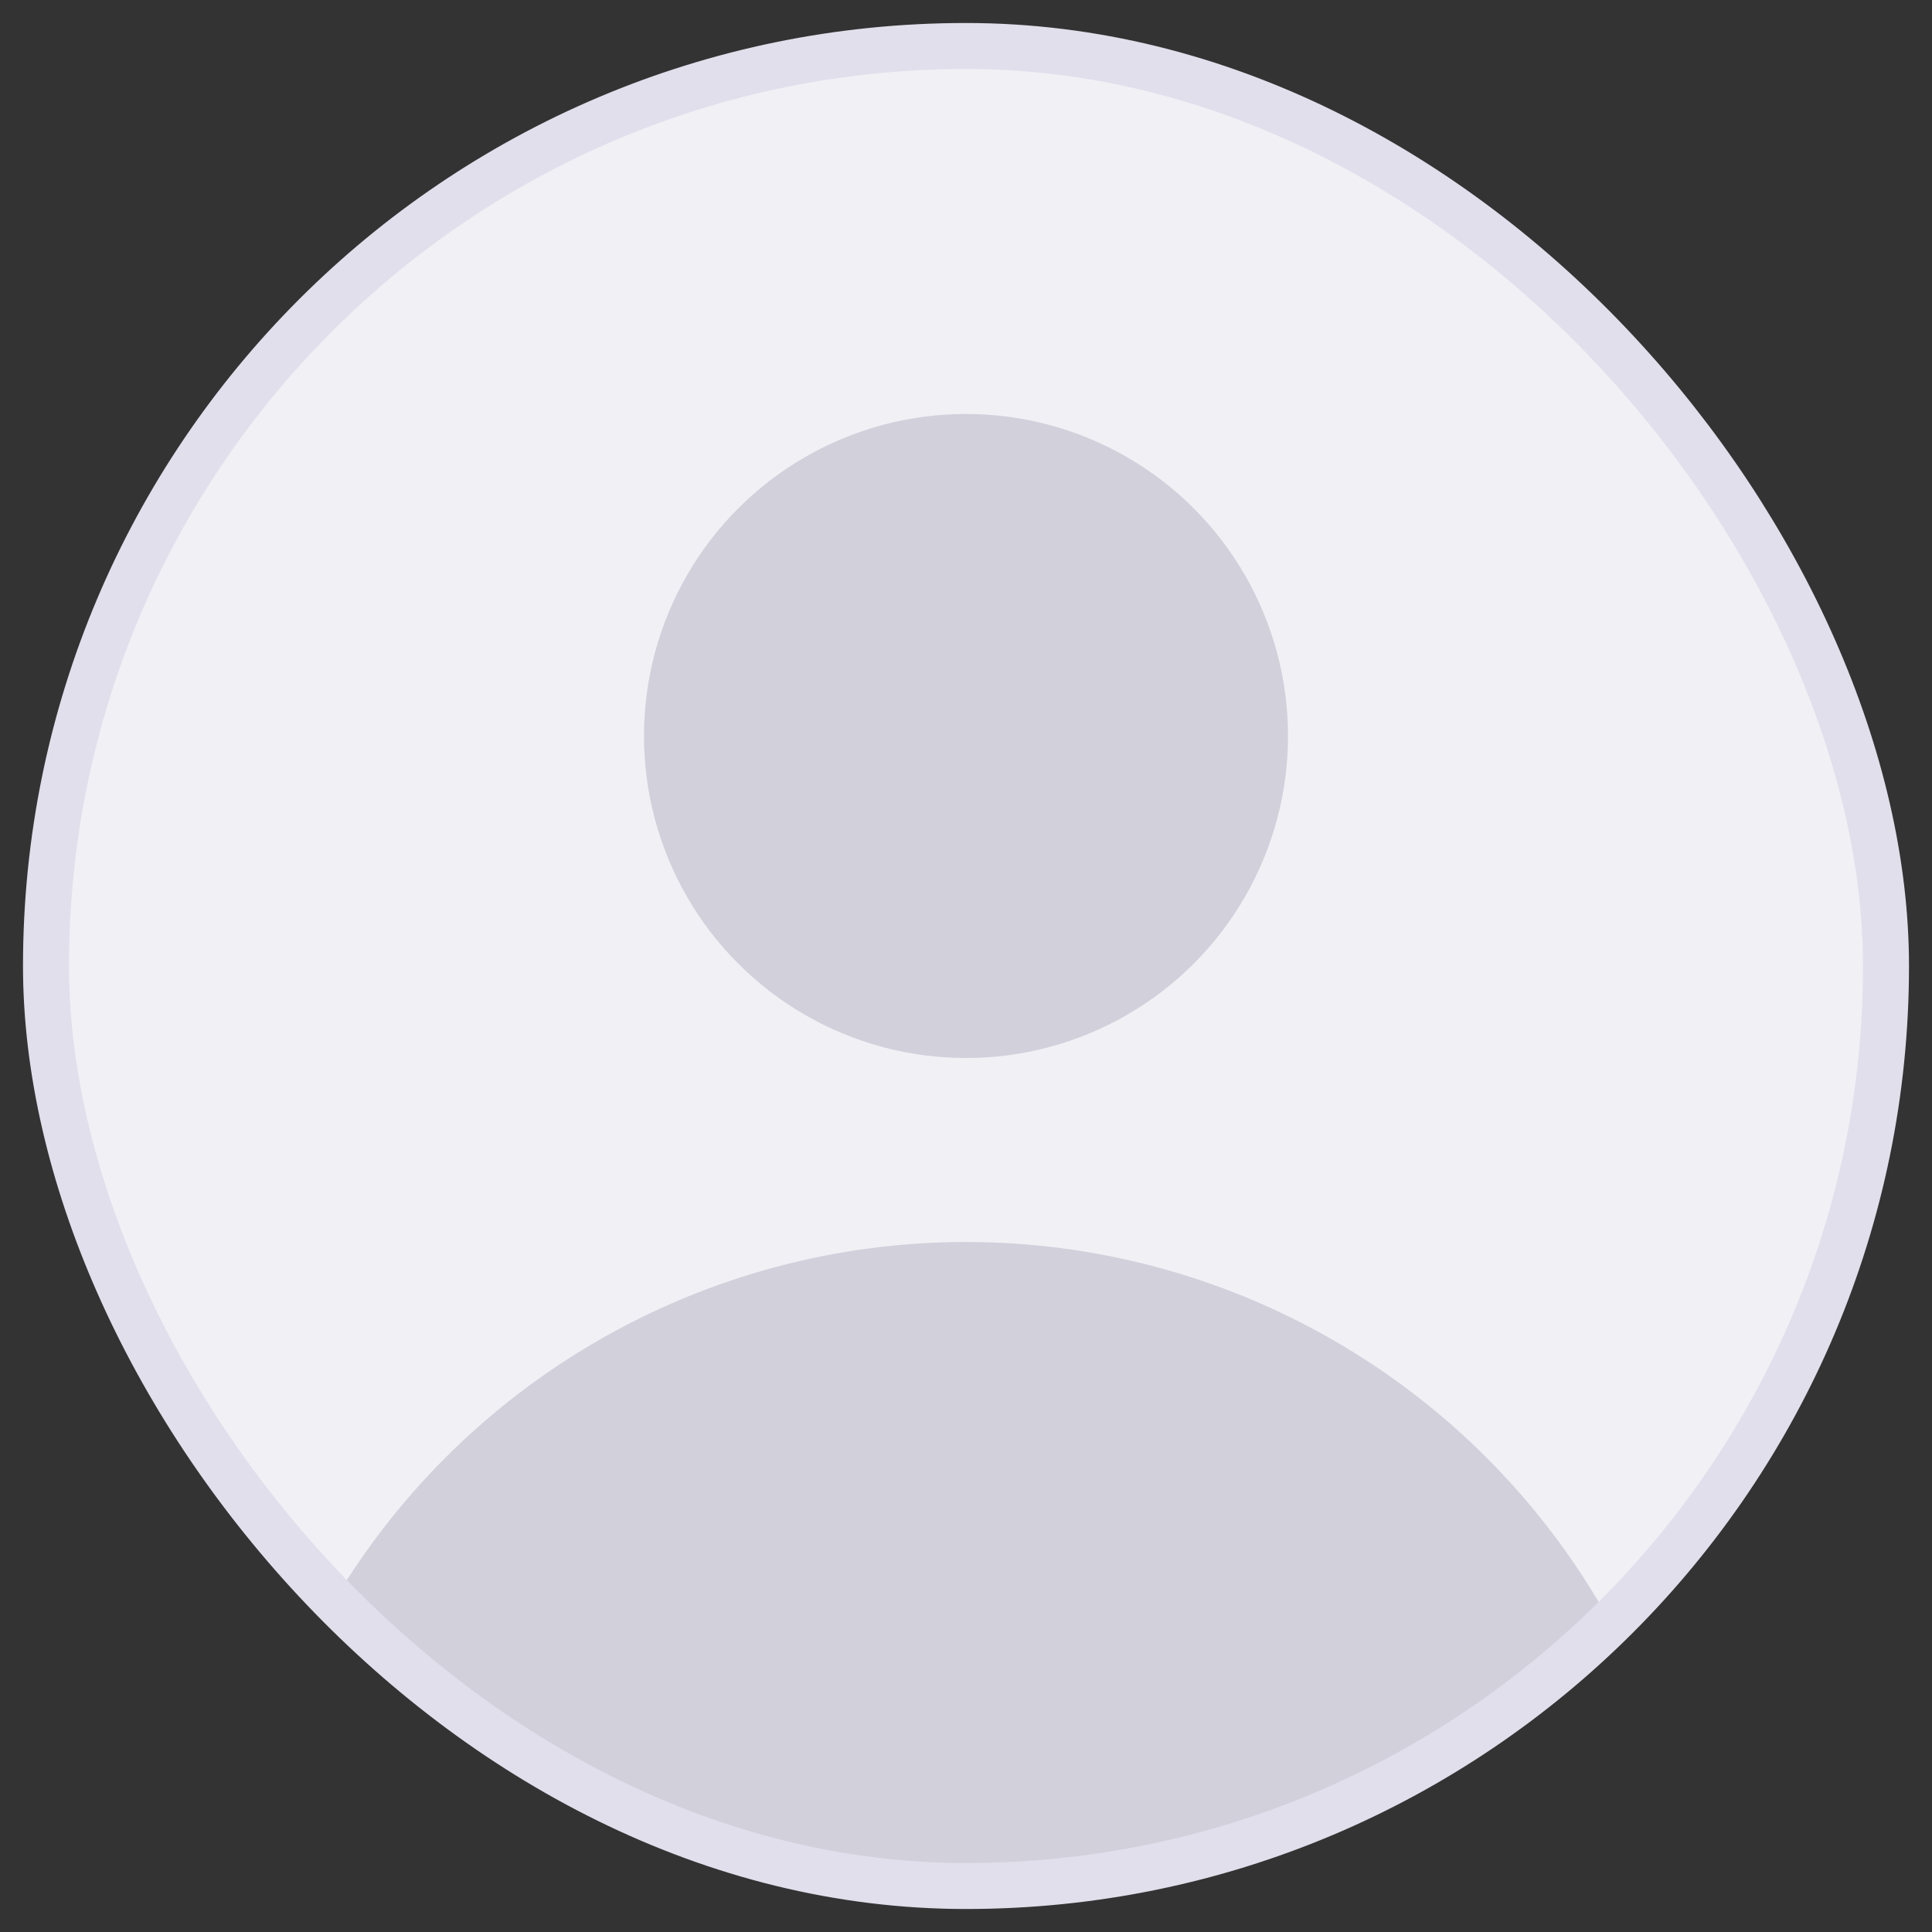 <svg width='42' height='42' viewBox='0 0 42 42' fill='none' xmlns='http://www.w3.org/2000/svg'>
<rect x="0" y="0" width="42" height="42" fill="#333333" stroke="none"/>
<g clip-path='url(#clip0_957_13470)'>
<rect x='1' y='1' width='40' height='40' rx='20' fill='#F1F0F5'/>
<circle cx='21' cy='16' r='7' fill='#D1D0DB'/>
<circle cx='21' cy='43' r='16' fill='#D1D0DB'/>
</g>
<rect x='1' y='1' width='40' height='40' rx='20' stroke='#E1DFEB' stroke-linecap='round'/>
<defs>
<clipPath id='clip0_957_13470'>
<rect x='1' y='1' width='40' height='40' rx='20' fill='white'/>
</clipPath>
</defs>
</svg>
